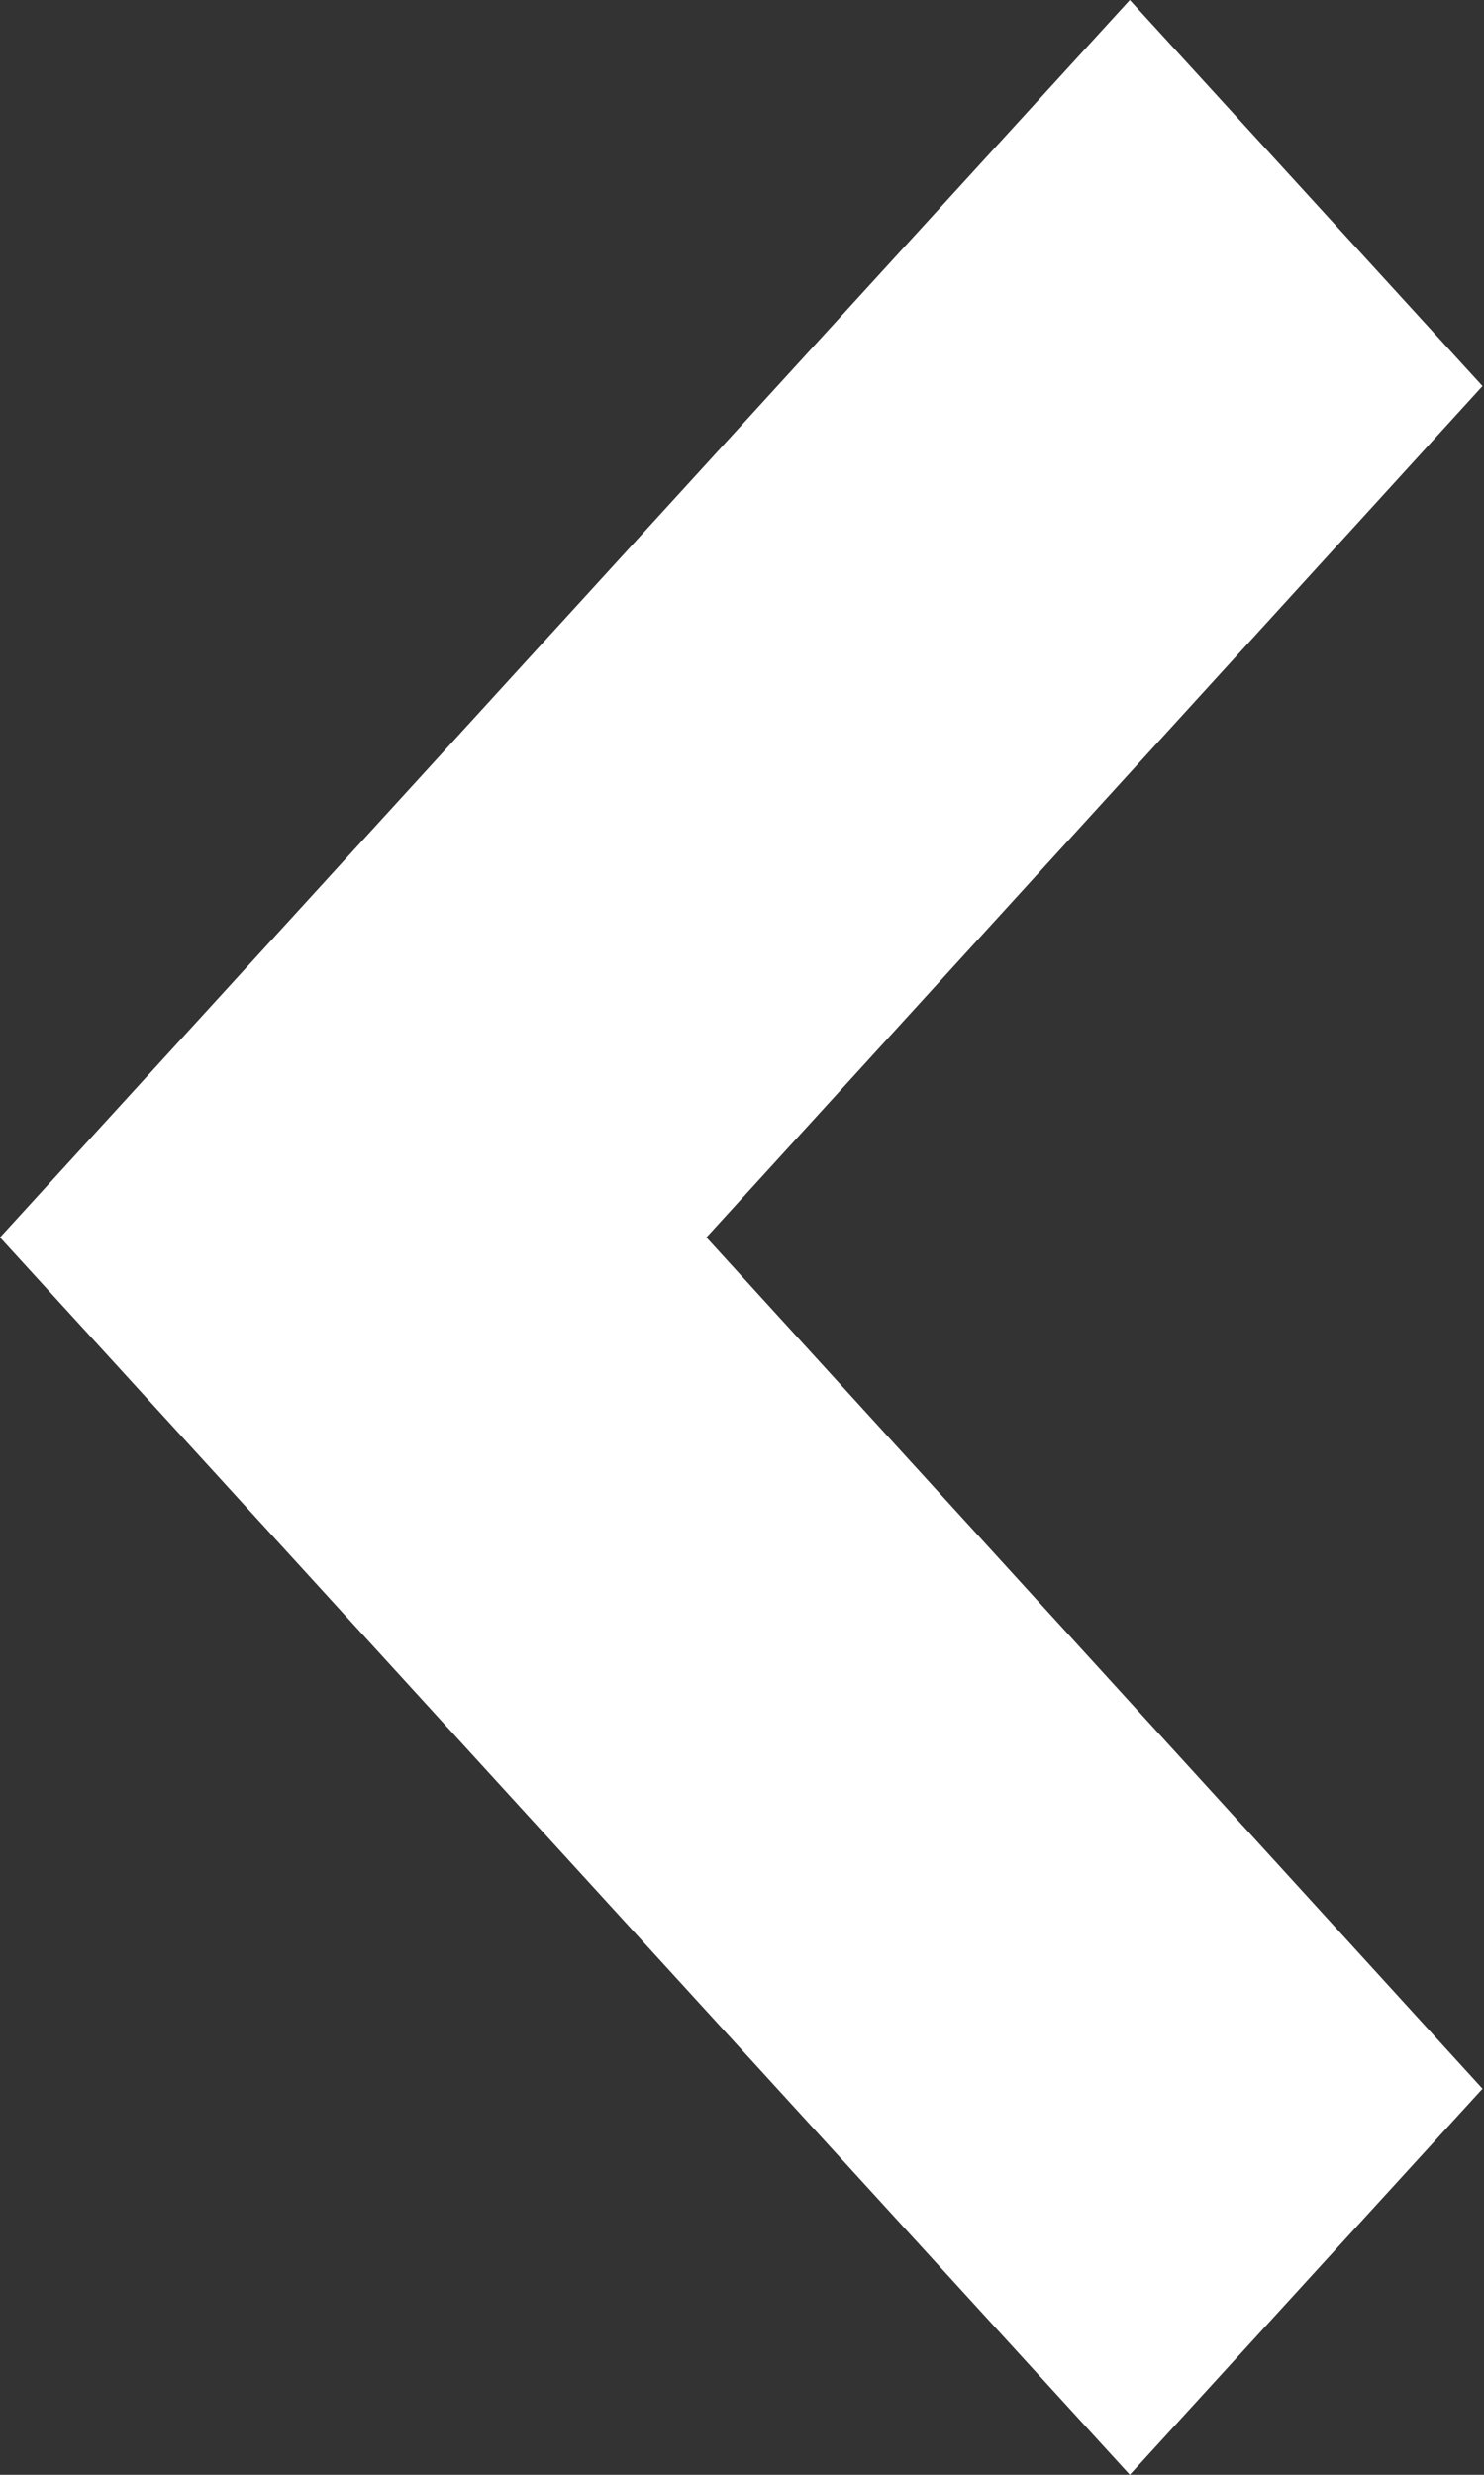 <svg xmlns="http://www.w3.org/2000/svg" width="6" height="10" viewBox="0 0 6 10">
  <rect x="0" y="0" width="6" height="10" fill="#333333" stroke="none"/>
  <defs>
    <style>
      .cls-1 {
        fill: #fff;
        fill-rule: evenodd;
      }
    </style>
  </defs>
  <path id="Arrow" class="cls-1" d="M343.568,1607l1.426-1.56-3.138-3.44,3.138-3.44-1.426-1.56L339,1602Z" transform="translate(-339 -1597)"/>
</svg>
